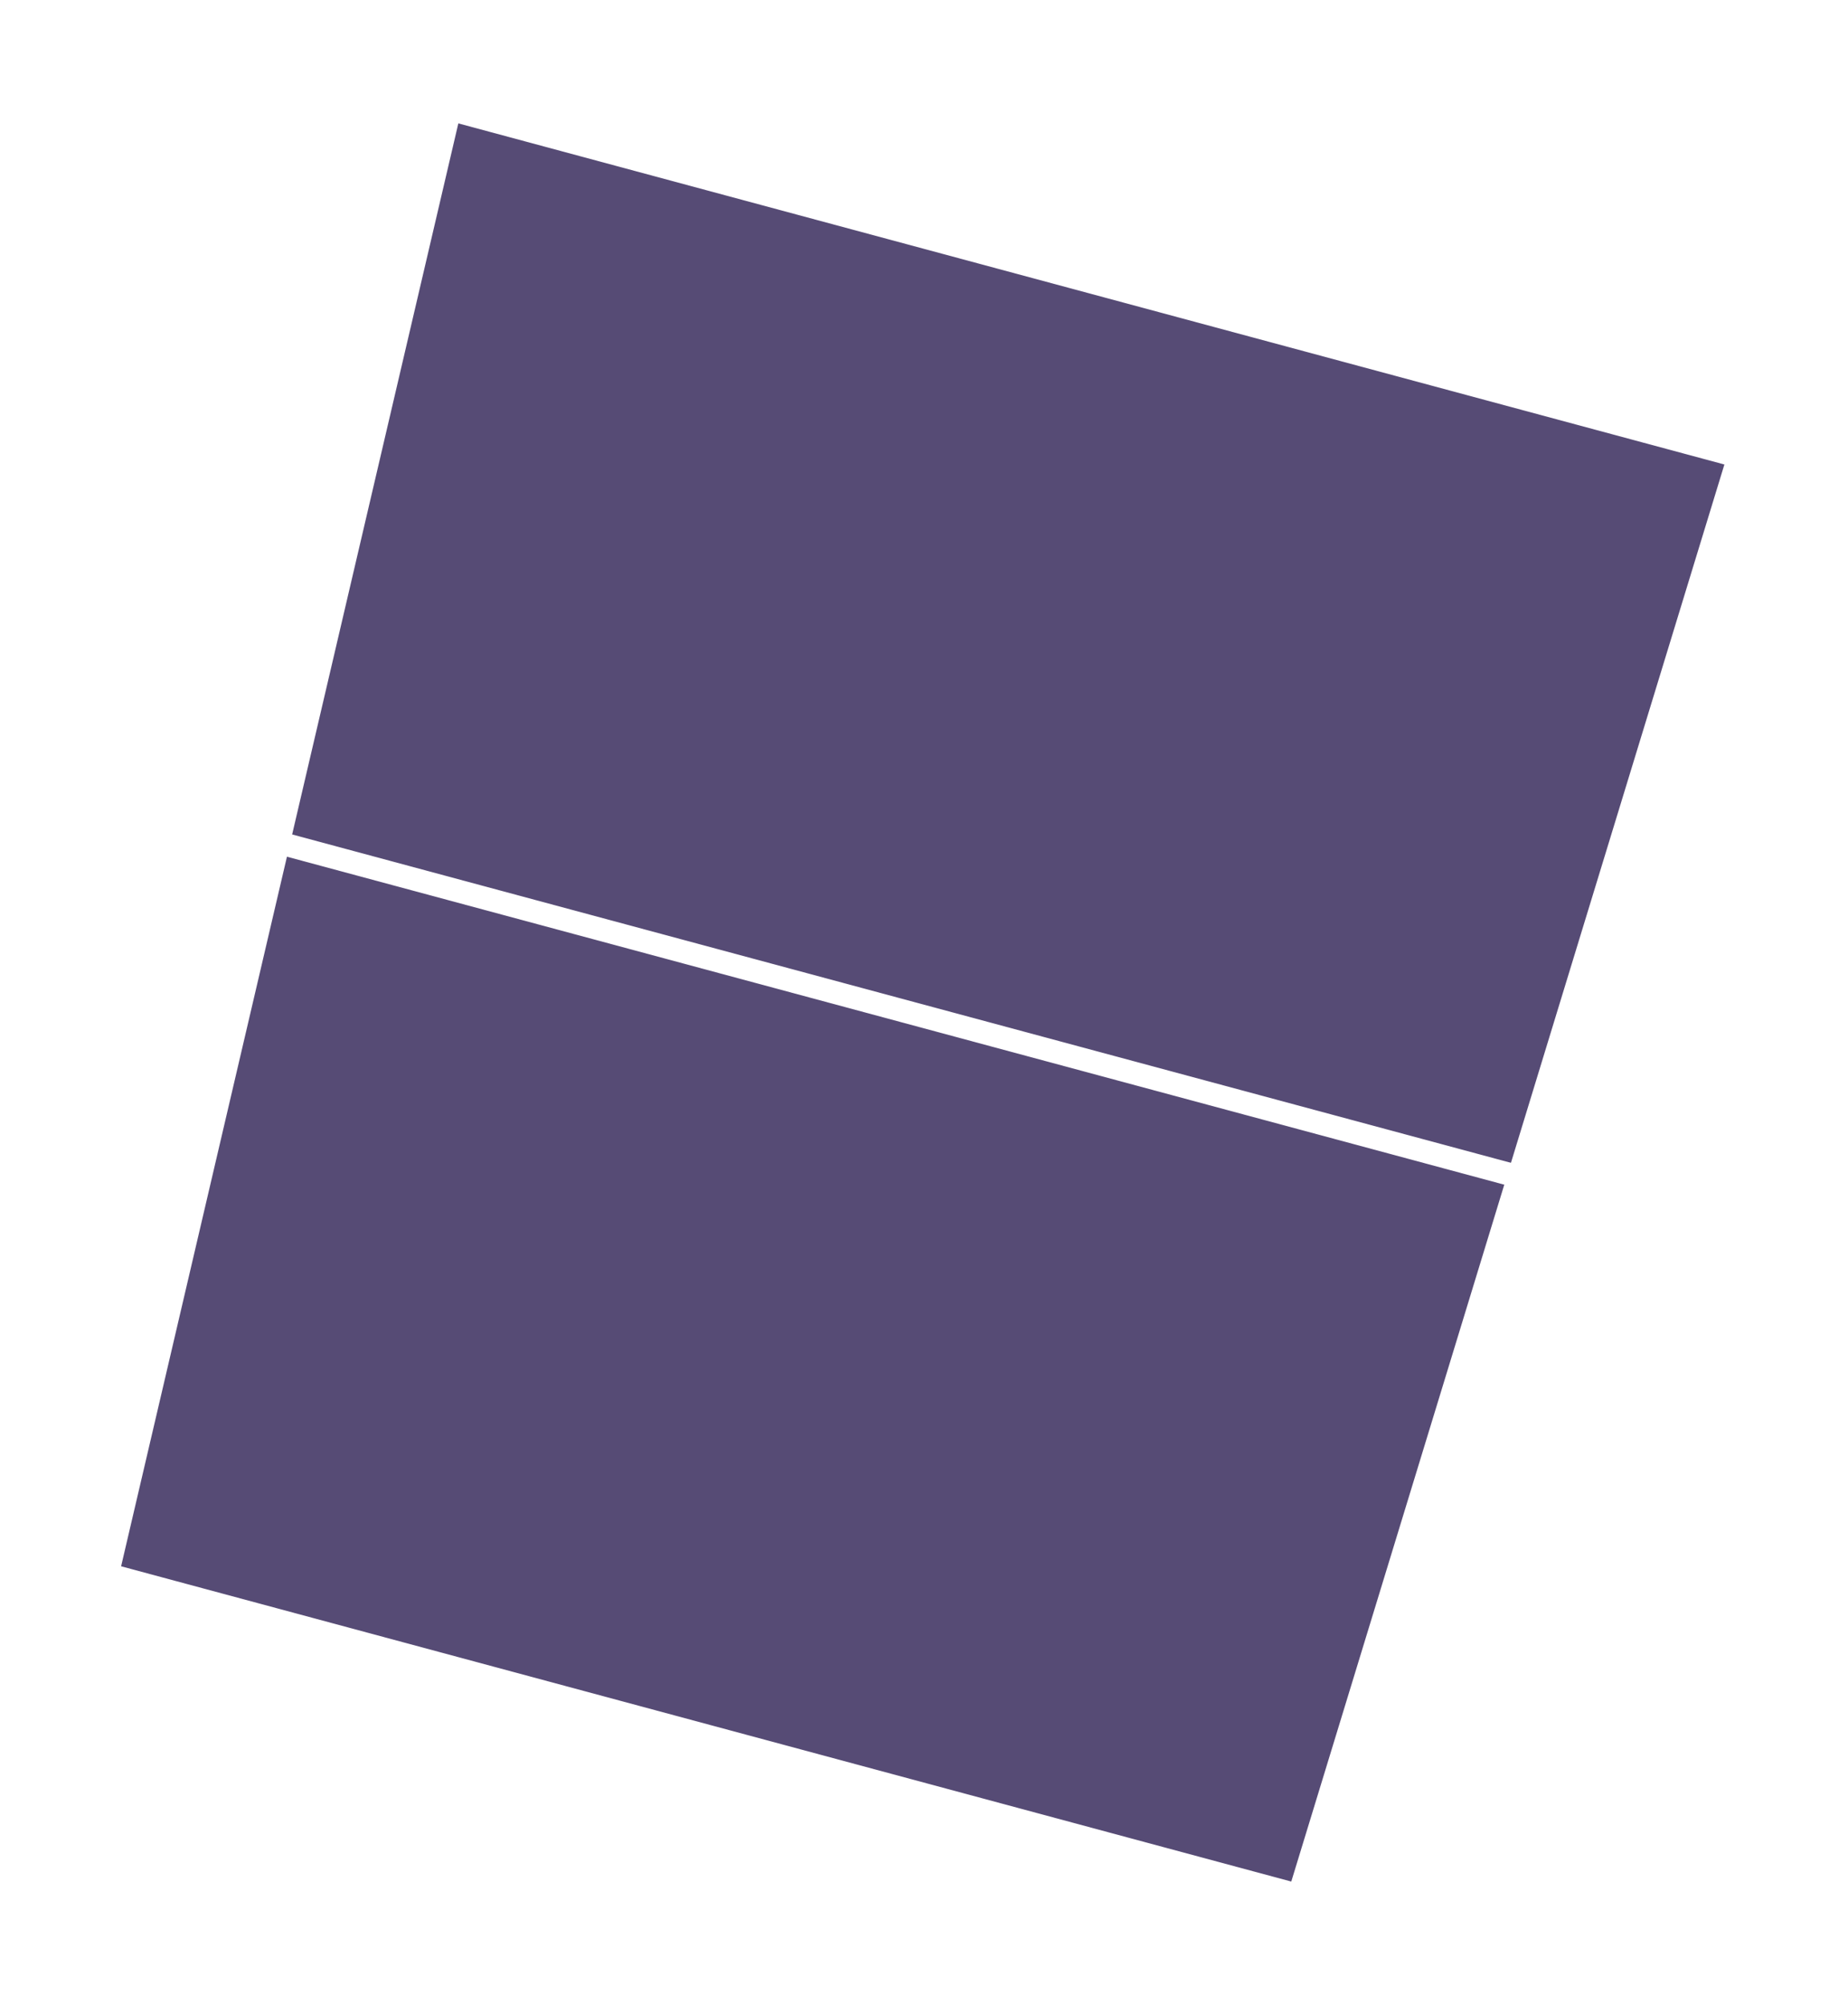 <svg width="944" height="1024" viewBox="0 0 944 1024" fill="none" xmlns="http://www.w3.org/2000/svg">
<g filter="url(#filter0_f_5005_38)">
<path d="M665.002 970.743L52.316 805.692L228.222 53.145L890.923 231.67L665.002 970.743Z" fill="#564B75" stroke="white" stroke-width="16"/>
<path d="M135.456 422.486L785.605 597.629L782.571 608.89L132.422 433.747L135.456 422.486Z" fill="white"/>
</g>
<defs>
<filter id="filter0_f_5005_38" x="0.165" y="0.668" width="943.427" height="1022.41" filterUnits="userSpaceOnUse" color-interpolation-filters="sRGB">
<feFlood flood-opacity="0" result="BackgroundImageFix"/>
<feBlend mode="normal" in="SourceGraphic" in2="BackgroundImageFix" result="shape"/>
<feGaussianBlur stdDeviation="21.3" result="effect1_foregroundBlur_5005_38"/>
</filter>
</defs>
</svg>
